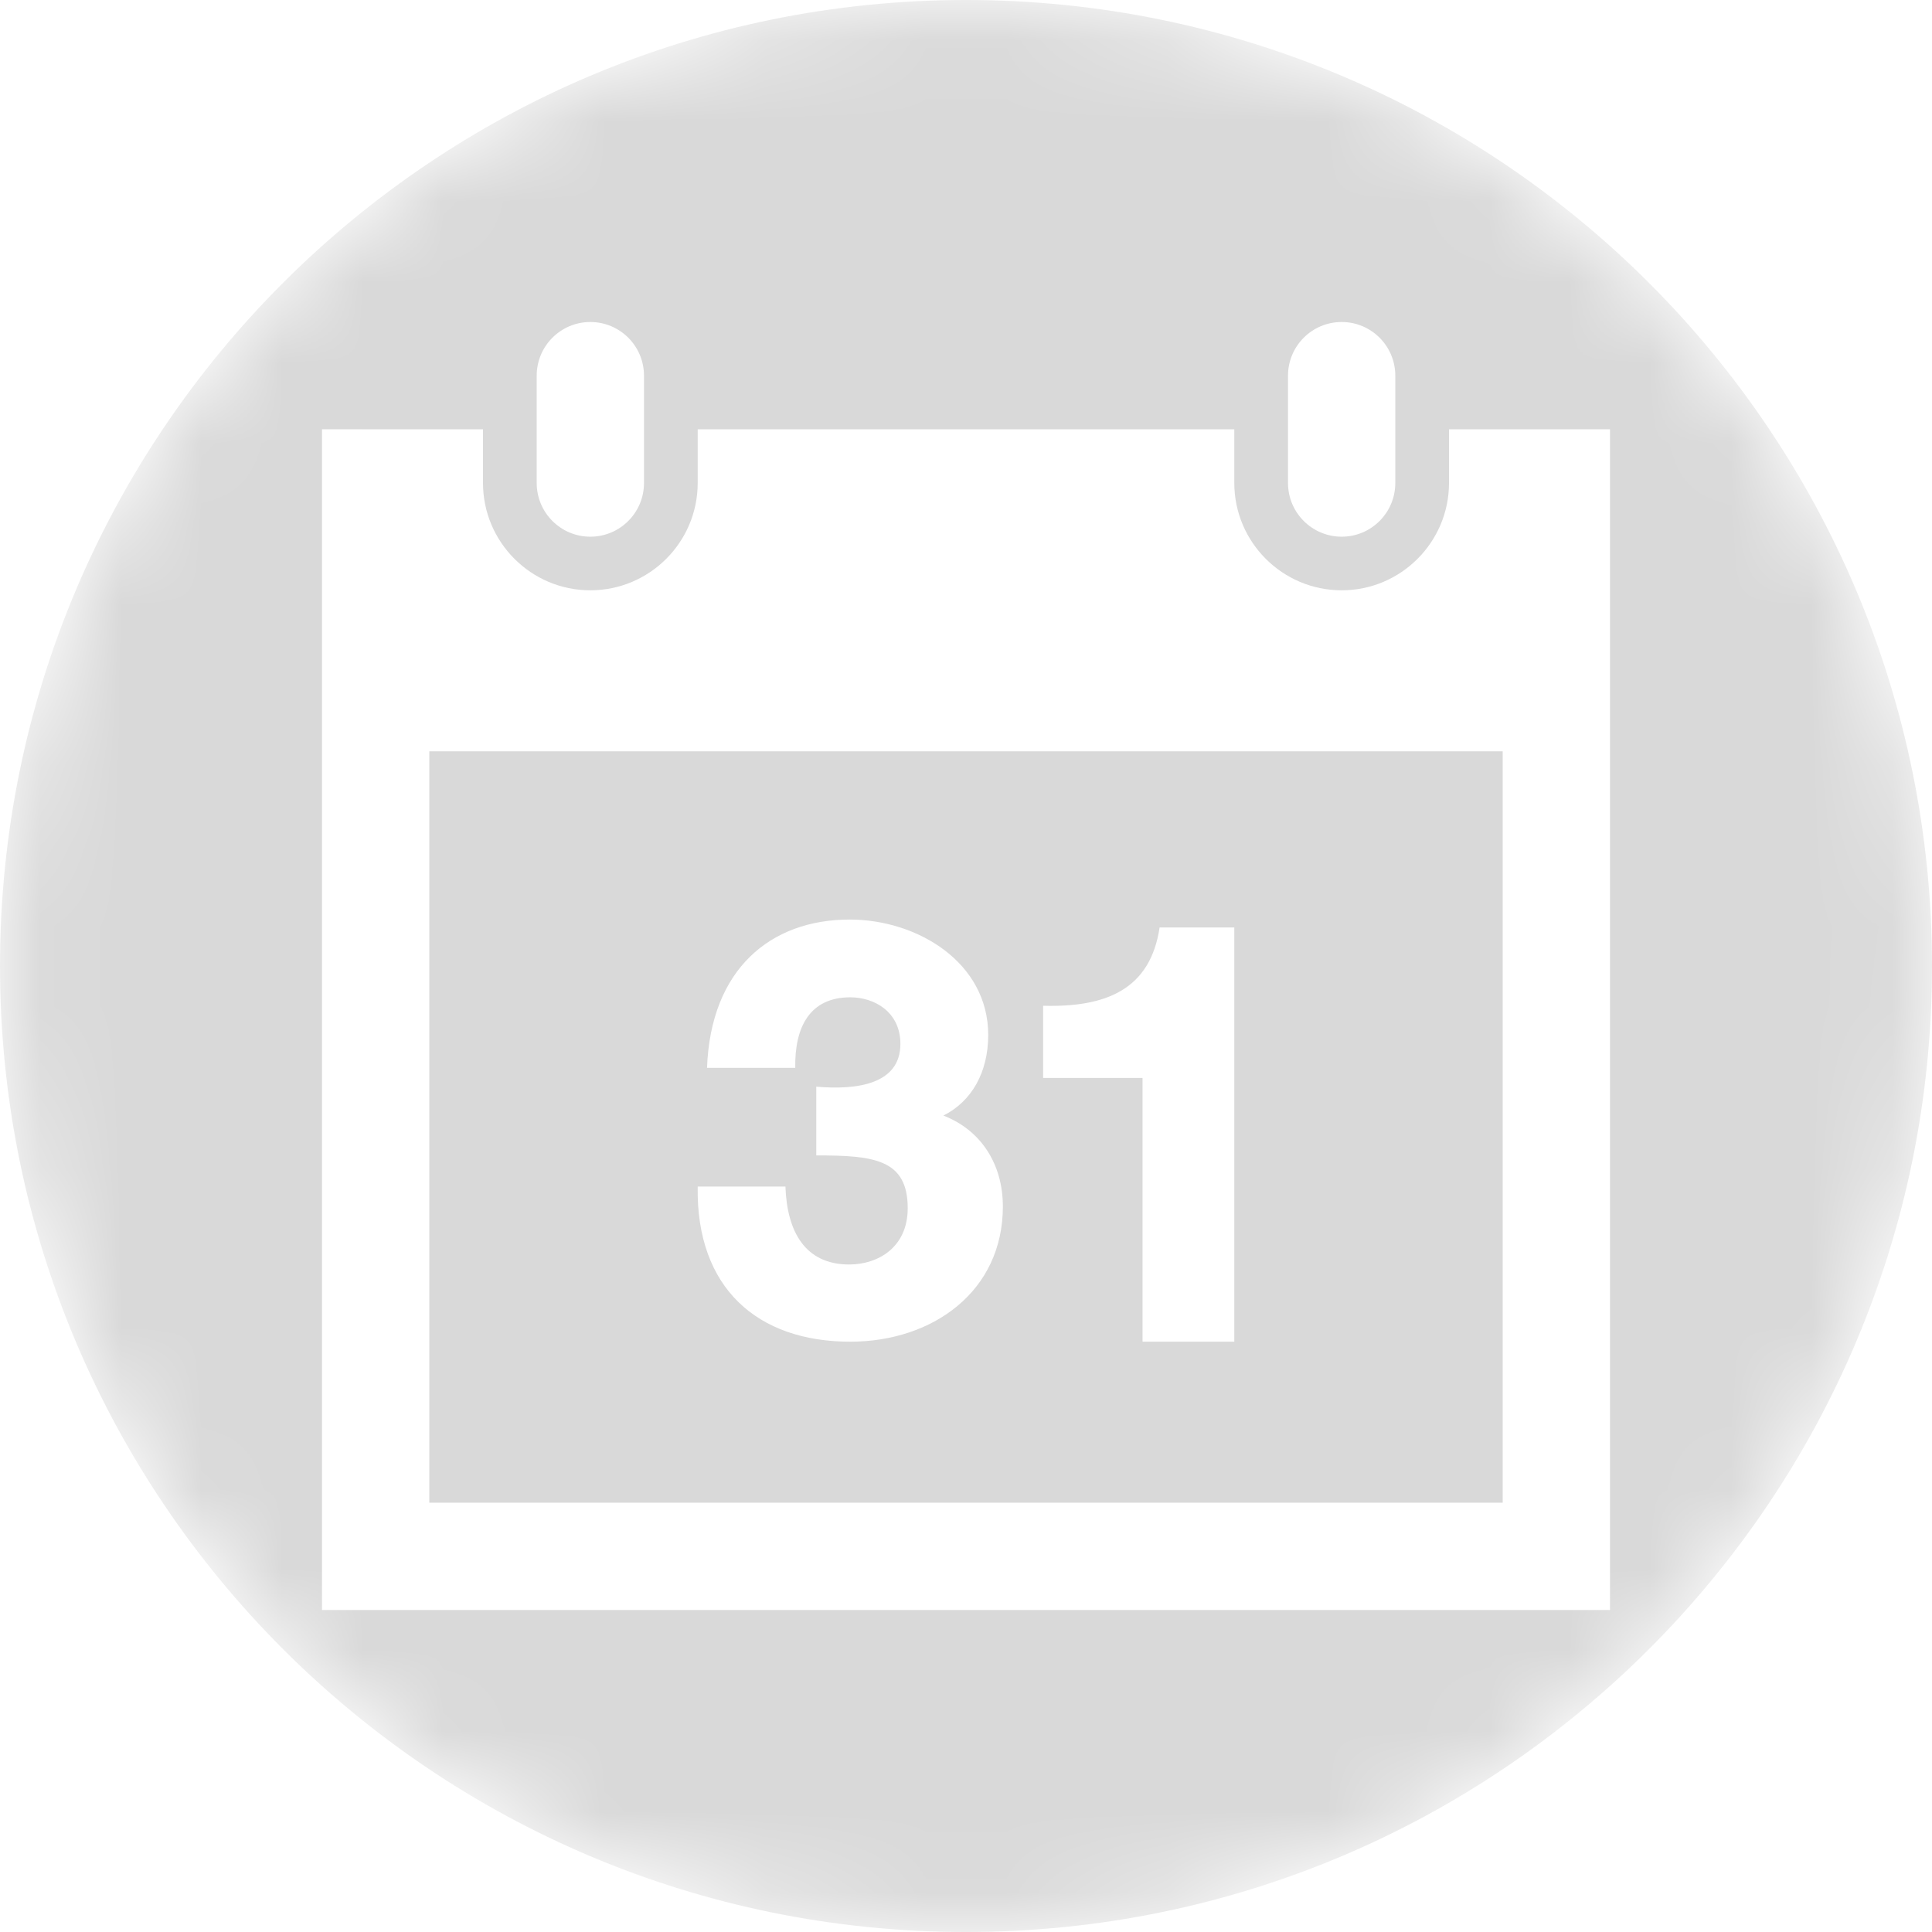 <svg width="24" height="24" viewBox="0 0 24 24" fill="none" xmlns="http://www.w3.org/2000/svg">
<mask id="mask0_60_938" style="mask-type:alpha" maskUnits="userSpaceOnUse" x="0" y="0" width="24" height="24">
<circle cx="12" cy="12" r="12" fill="#D9D9D9"/>
</mask>
<g mask="url(#mask0_60_938)">
<path fill-rule="evenodd" clip-rule="evenodd" d="M12 24C18.627 24 24 18.627 24 12C24 5.373 18.627 0 12 0C5.373 0 0 5.373 0 12C0 18.627 5.373 24 12 24ZM20 20V5.333H18V6C18 6.735 17.402 7.333 16.667 7.333C15.931 7.333 15.333 6.735 15.333 6V5.333H8.667V6C8.667 6.735 8.069 7.333 7.333 7.333C6.598 7.333 6 6.735 6 6V5.333H4V20H20ZM5.333 9.333H18.667V18.667H5.333V9.333ZM16.667 4C17.035 4 17.333 4.299 17.333 4.667V6C17.333 6.368 17.035 6.667 16.667 6.667C16.298 6.667 16 6.368 16 6V4.667C16 4.299 16.298 4 16.667 4ZM7.333 6.667C7.702 6.667 8 6.368 8 6V4.667C8 4.299 7.702 4 7.333 4C6.965 4 6.667 4.299 6.667 4.667V6C6.667 6.368 6.965 6.667 7.333 6.667ZM11.719 13.858C12.179 14.035 12.458 14.453 12.458 14.988C12.458 16.038 11.591 16.667 10.562 16.667C9.41 16.667 8.646 16.001 8.667 14.74H9.757C9.776 15.299 10.001 15.708 10.549 15.708C10.911 15.708 11.276 15.492 11.276 15.009C11.276 14.397 10.851 14.353 10.14 14.353V13.499C10.641 13.543 11.185 13.471 11.185 12.968C11.185 12.57 10.862 12.389 10.563 12.389C10.06 12.389 9.87 12.758 9.879 13.265H8.783C8.828 12.04 9.571 11.423 10.555 11.423C11.401 11.423 12.276 11.959 12.276 12.856C12.276 13.32 12.071 13.682 11.719 13.858ZM15.333 11.521V16.667H14.193V13.391H12.958V12.494C13.742 12.515 14.29 12.291 14.405 11.521H15.333Z" fill="#D9D9D9"/>
</g>
</svg>
